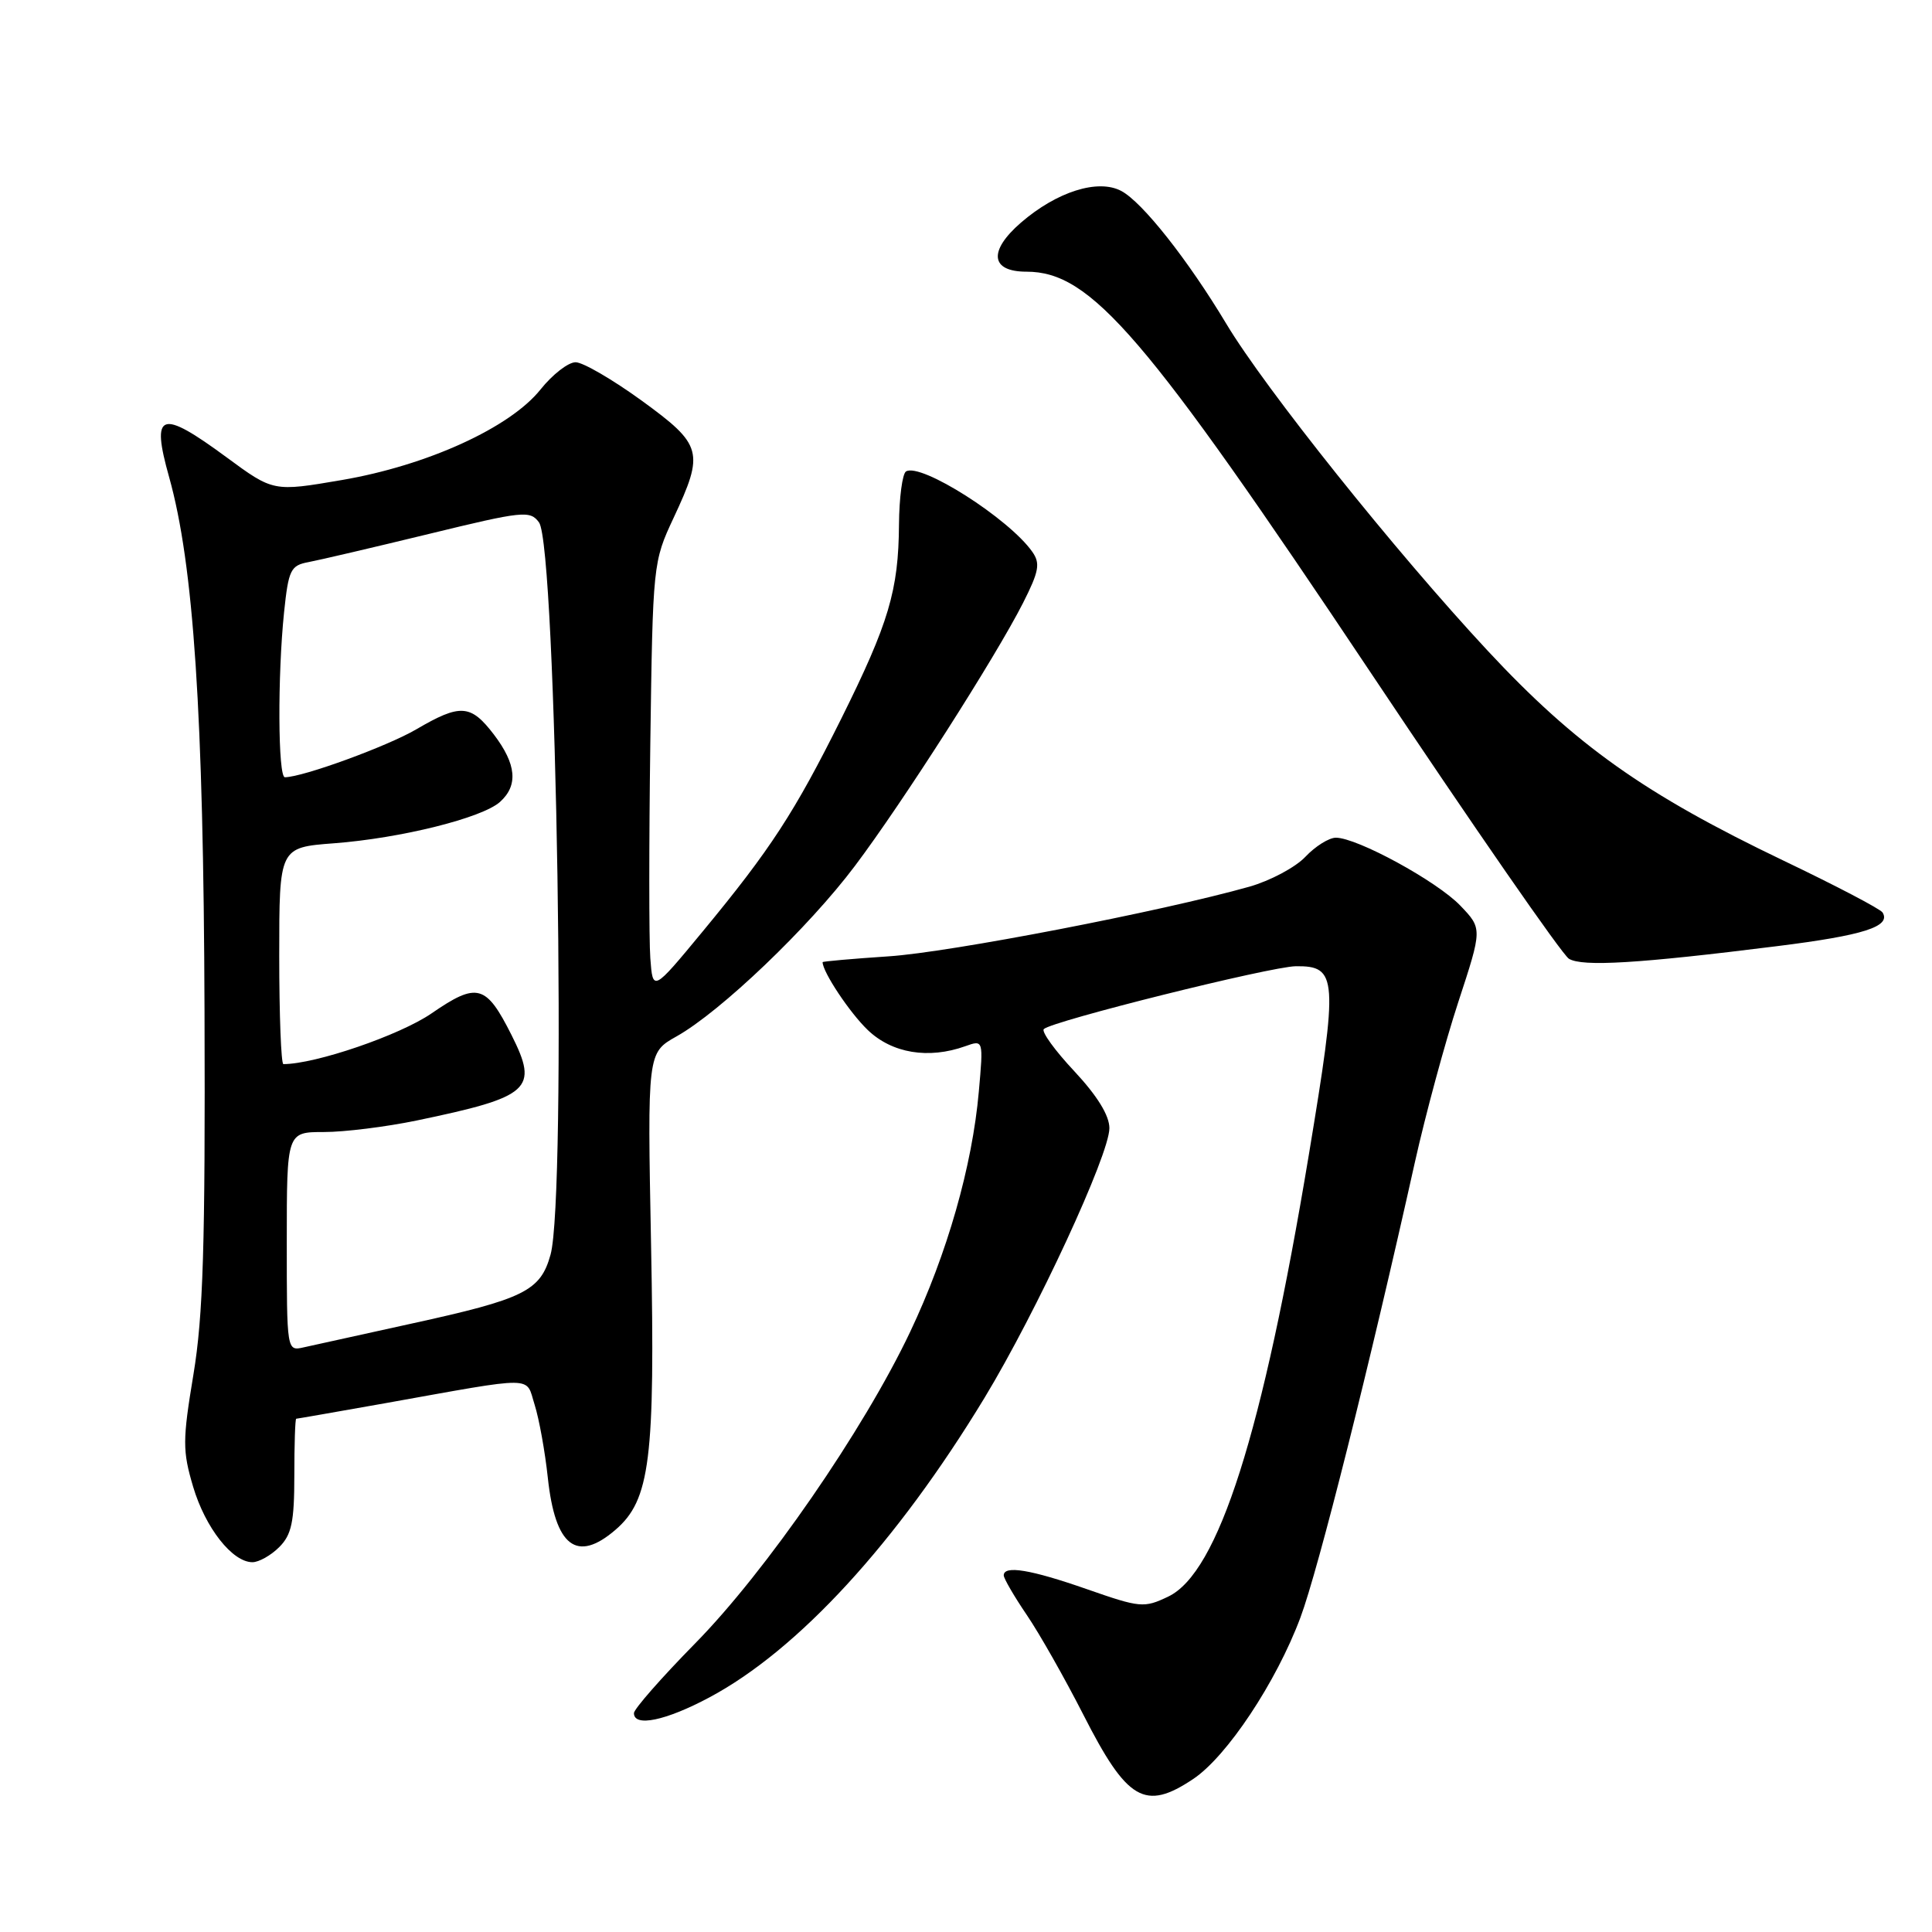 <?xml version="1.0" encoding="UTF-8" standalone="no"?>
<!DOCTYPE svg PUBLIC "-//W3C//DTD SVG 1.1//EN" "http://www.w3.org/Graphics/SVG/1.1/DTD/svg11.dtd" >
<svg xmlns="http://www.w3.org/2000/svg" xmlns:xlink="http://www.w3.org/1999/xlink" version="1.1" viewBox="0 0 256 256">
 <g >
 <path fill="currentColor"
d=" M 158.10 235.73 C 162.57 232.75 169.11 222.90 172.31 214.34 C 174.69 207.98 181.50 180.87 187.48 154.00 C 188.89 147.68 191.48 138.12 193.23 132.78 C 196.42 123.05 196.42 123.05 193.50 120.00 C 190.41 116.77 179.83 111.00 177.01 111.00 C 176.10 111.00 174.28 112.14 172.97 113.53 C 171.66 114.92 168.32 116.70 165.55 117.49 C 153.89 120.78 125.86 126.19 117.75 126.72 C 112.94 127.04 109.00 127.39 109.00 127.49 C 109.00 128.79 112.59 134.19 114.98 136.48 C 118.20 139.57 123.03 140.37 127.90 138.63 C 130.31 137.77 130.31 137.77 129.70 144.63 C 128.83 154.51 125.50 166.16 120.59 176.50 C 114.44 189.47 101.48 208.24 92.10 217.77 C 87.65 222.30 84.00 226.46 84.00 227.00 C 84.00 228.88 88.22 228.00 93.97 224.93 C 105.73 218.67 118.81 204.42 130.46 185.21 C 137.35 173.83 147.00 153.00 147.00 149.49 C 147.00 147.80 145.39 145.20 142.35 141.94 C 139.79 139.21 137.97 136.70 138.31 136.36 C 139.37 135.30 168.37 128.07 171.71 128.03 C 177.23 127.98 177.33 129.49 173.43 153.00 C 167.29 189.99 161.43 208.40 154.79 211.56 C 151.59 213.09 151.08 213.04 144.04 210.58 C 136.57 207.97 133.00 207.38 133.00 208.75 C 133.01 209.16 134.38 211.53 136.06 214.00 C 137.74 216.47 141.10 222.41 143.54 227.19 C 149.35 238.61 151.71 240.00 158.10 235.73 Z  M 37.00 205.00 C 38.64 203.36 39.00 201.67 39.00 195.50 C 39.00 191.38 39.11 188.00 39.25 187.99 C 39.39 187.99 44.67 187.06 51.00 185.94 C 71.35 182.30 69.62 182.29 70.84 186.13 C 71.43 187.99 72.22 192.34 72.59 195.82 C 73.57 204.93 76.42 207.12 81.54 202.72 C 86.15 198.76 86.82 193.39 86.27 165.00 C 85.78 139.50 85.78 139.50 89.64 137.33 C 95.47 134.06 107.15 122.90 113.28 114.74 C 119.60 106.35 131.90 87.10 135.56 79.89 C 137.68 75.70 137.87 74.65 136.78 73.11 C 133.68 68.70 122.00 61.27 120.05 62.47 C 119.57 62.77 119.15 65.94 119.12 69.51 C 119.06 78.23 117.77 82.56 111.47 95.23 C 105.27 107.67 102.12 112.52 93.08 123.46 C 86.50 131.42 86.50 131.42 86.17 126.96 C 85.99 124.51 85.99 111.70 86.17 98.50 C 86.50 74.73 86.53 74.44 89.25 68.63 C 93.35 59.87 93.10 58.96 85.02 53.08 C 81.17 50.29 77.24 48.00 76.27 48.00 C 75.29 48.00 73.20 49.63 71.62 51.61 C 67.58 56.67 56.59 61.68 45.28 63.61 C 36.22 65.16 36.22 65.16 30.00 60.58 C 21.25 54.14 19.98 54.58 22.41 63.22 C 25.66 74.82 26.97 94.52 27.10 134.00 C 27.21 165.05 26.92 174.36 25.63 182.13 C 24.18 190.87 24.18 192.24 25.59 197.00 C 27.21 202.45 30.79 207.00 33.45 207.00 C 34.30 207.00 35.90 206.10 37.00 205.00 Z  M 235.47 125.37 C 246.95 123.94 250.60 122.77 249.45 120.91 C 249.16 120.44 243.25 117.35 236.33 114.04 C 217.91 105.22 208.79 98.75 197.12 86.22 C 184.90 73.09 167.66 51.53 162.49 42.90 C 157.40 34.42 151.37 26.78 148.57 25.30 C 145.49 23.67 140.04 25.39 135.28 29.50 C 130.93 33.27 131.24 36.00 136.02 36.00 C 144.57 36.00 151.73 44.35 181.70 89.24 C 195.22 109.49 207.00 126.50 207.89 127.04 C 209.66 128.12 217.09 127.68 235.47 125.37 Z  M 38.00 164.52 C 38.00 150.00 38.00 150.00 42.93 150.00 C 45.65 150.00 51.16 149.31 55.18 148.48 C 70.31 145.33 71.40 144.35 67.78 137.15 C 64.40 130.43 63.24 130.11 57.18 134.28 C 52.98 137.17 41.80 141.00 37.55 141.00 C 37.25 141.00 37.00 134.54 37.00 126.64 C 37.00 112.29 37.00 112.29 44.25 111.74 C 53.11 111.07 63.89 108.38 66.25 106.26 C 68.69 104.07 68.43 101.26 65.45 97.34 C 62.37 93.31 61.01 93.22 55.16 96.64 C 51.32 98.89 40.15 102.97 37.75 102.99 C 36.83 103.00 36.77 89.54 37.64 81.13 C 38.23 75.49 38.51 74.92 40.89 74.48 C 42.33 74.21 49.50 72.53 56.83 70.75 C 69.31 67.71 70.24 67.61 71.42 69.22 C 73.75 72.40 75.10 158.49 72.95 166.25 C 71.61 171.06 69.50 172.11 54.50 175.39 C 47.90 176.84 41.49 178.25 40.25 178.53 C 38.00 179.04 38.00 179.04 38.00 164.52 Z "/>
</g>
</svg>